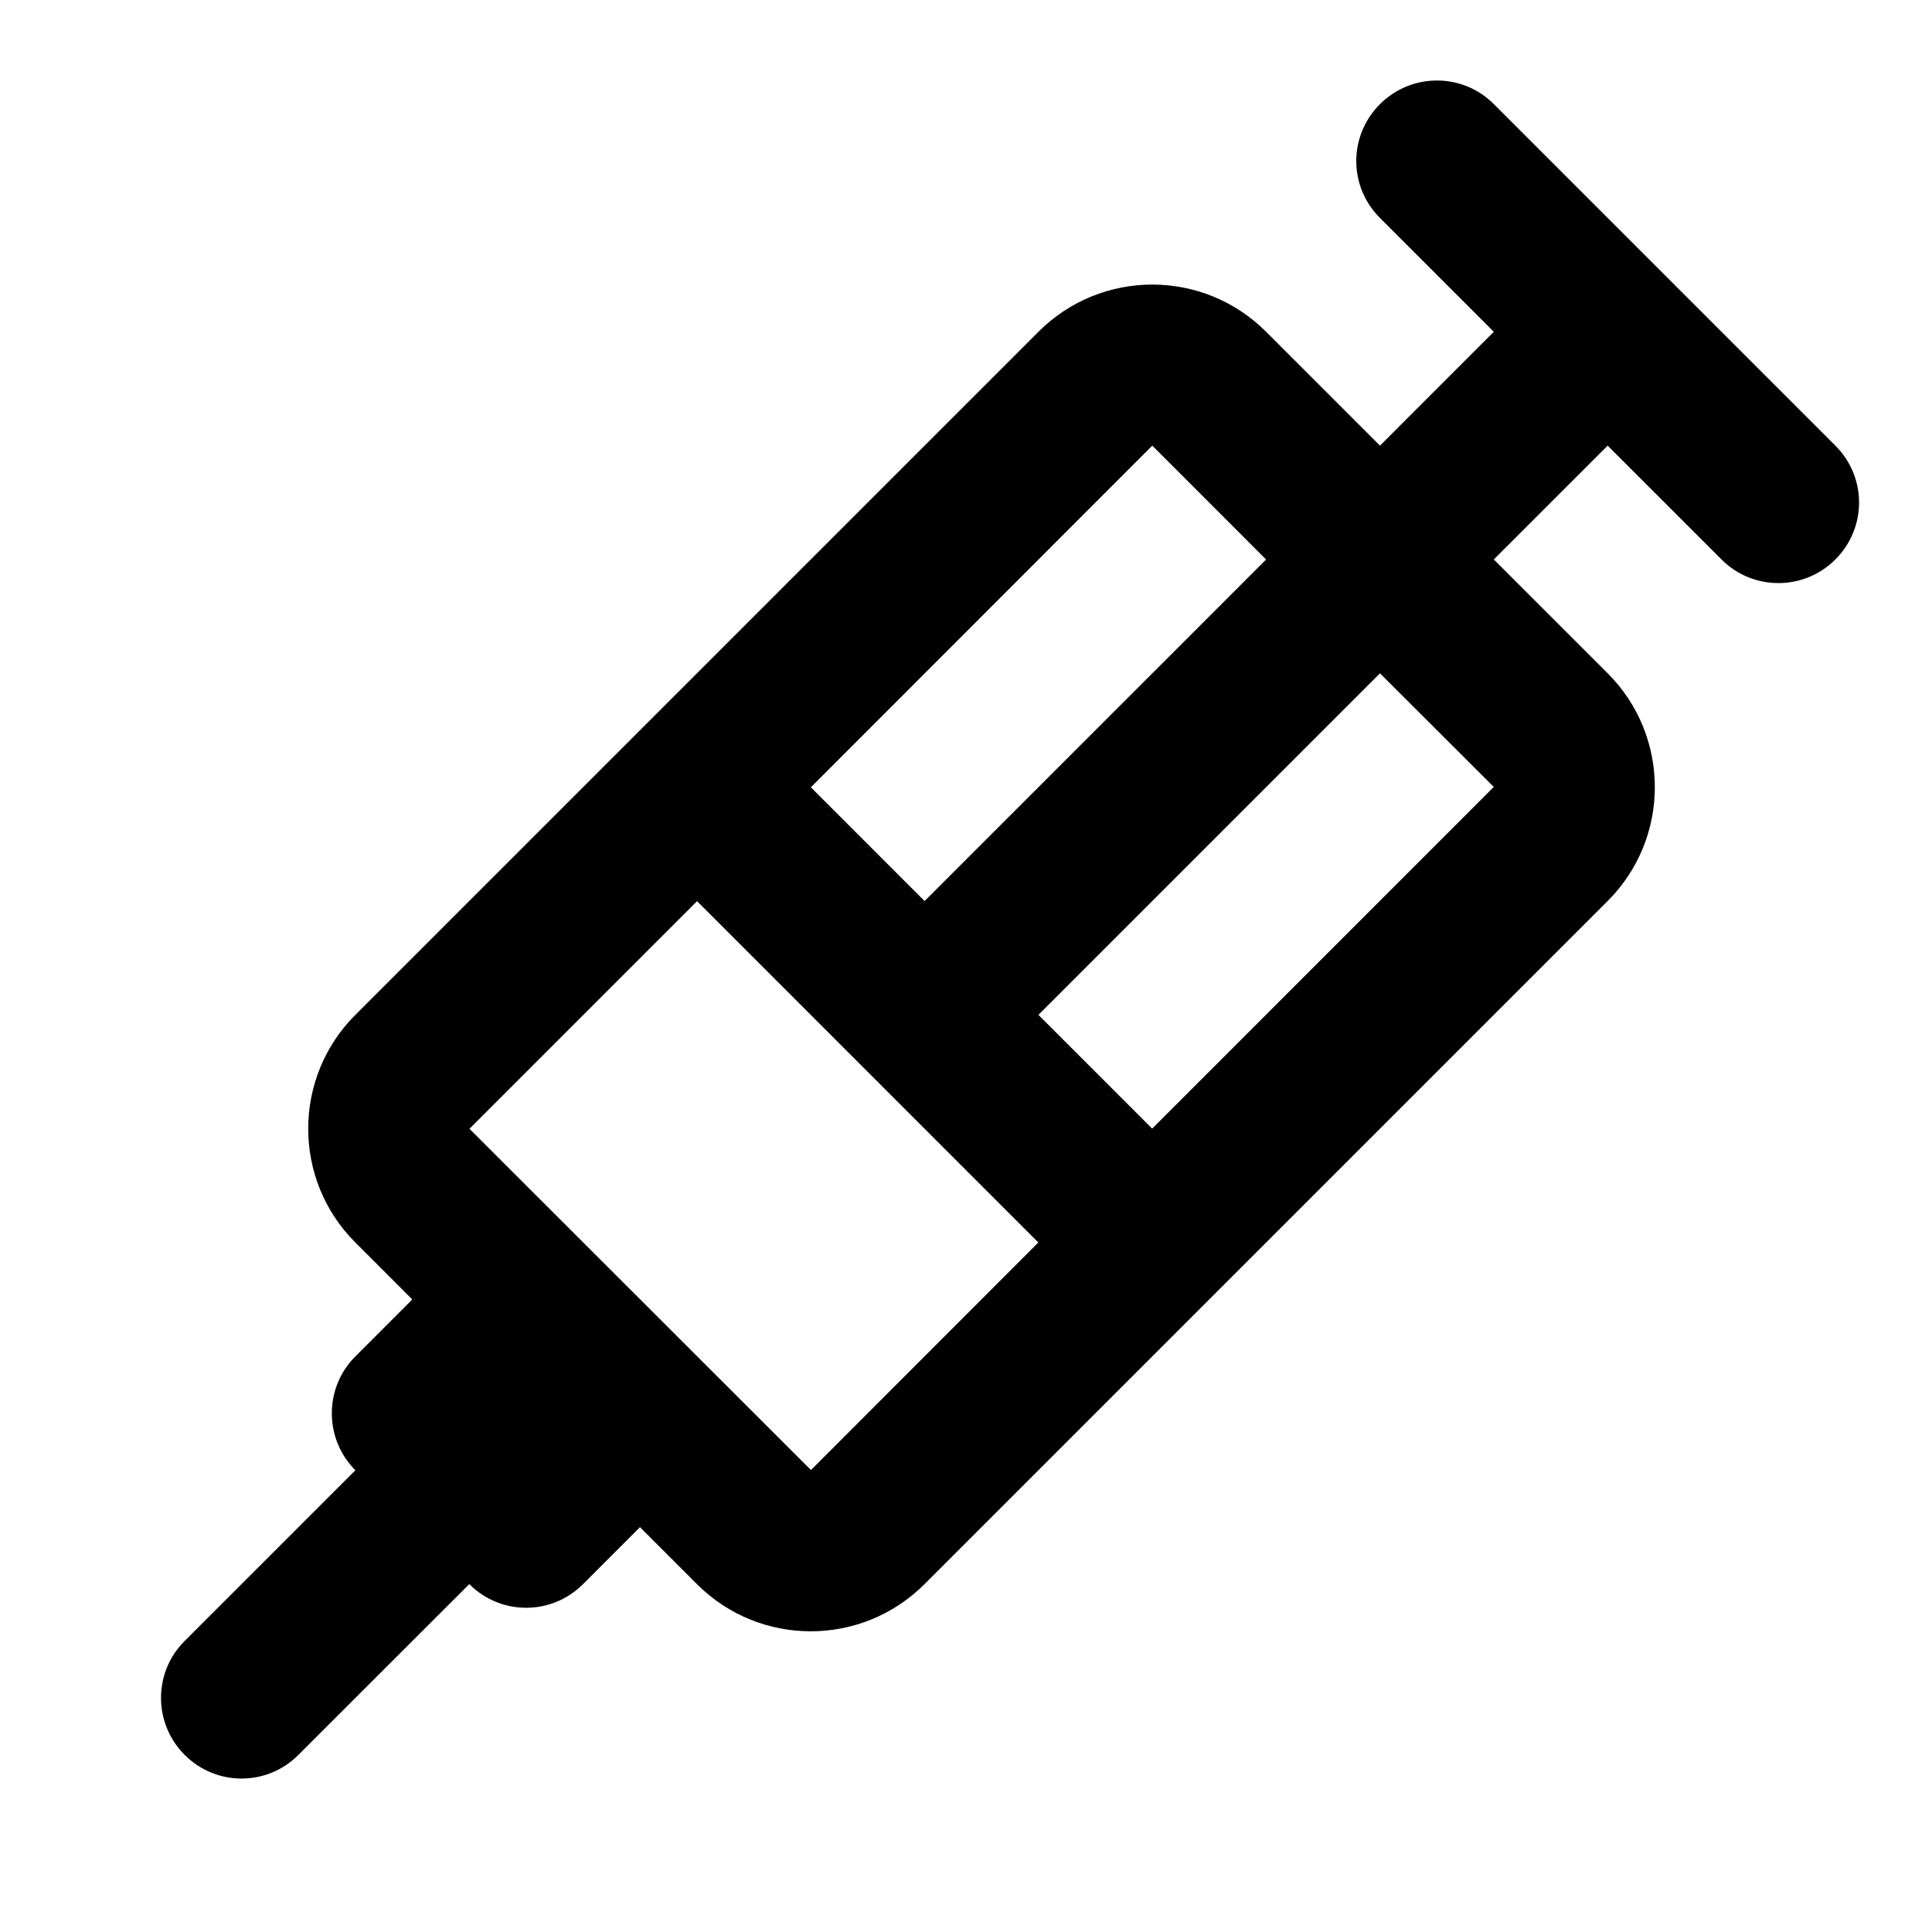 <?xml version="1.0" encoding="UTF-8"?>
<svg width="48px" height="48px" viewBox="0 0 48 48" version="1.1" xmlns="http://www.w3.org/2000/svg" xmlns:xlink="http://www.w3.org/1999/xlink">
    <!-- Generator: Sketch 43.2 (39069) - http://www.bohemiancoding.com/sketch -->
    <title>theicons.co/svg/medical-06</title>
    <desc>Created with Sketch.</desc>
    <defs></defs>
    <g id="The-Icons" stroke="none" stroke-width="1" fill="none" fill-rule="evenodd">
        <path d="M37.113,13.9 L39.945,16.731 C41.505,18.292 41.502,20.826 39.944,22.383 L22.969,39.358 C21.408,40.919 18.878,40.92 17.317,39.359 L15.9,37.942 L14.485,39.358 C13.704,40.138 12.445,40.143 11.659,39.357 L7.411,43.603 C6.632,44.382 5.373,44.385 4.587,43.599 C3.806,42.818 3.805,41.552 4.582,40.775 L8.829,36.528 C8.048,35.746 8.05,34.478 8.828,33.701 L10.243,32.285 L8.827,30.868 C7.266,29.308 7.269,26.774 8.827,25.216 L25.802,8.241 C27.363,6.68 29.893,6.68 31.454,8.241 L34.285,11.072 L37.113,8.243 L34.281,5.411 C33.502,4.632 33.499,3.373 34.285,2.587 C35.066,1.806 36.332,1.805 37.109,2.582 L45.603,11.076 C46.382,11.855 46.385,13.114 45.599,13.9 C44.818,14.681 43.552,14.682 42.775,13.904 L39.942,11.072 L37.113,13.9 Z M37.112,19.551 L34.285,16.729 L25.8,25.214 L28.625,28.04 L37.112,19.551 Z M20.148,36.523 L11.664,28.044 L17.318,22.389 L25.797,30.869 L20.148,36.523 Z M28.628,11.072 L31.456,13.901 L22.971,22.386 L20.146,19.56 L28.628,11.072 Z" id="Rectangle-901" fill="#000000"></path>
    </g>
</svg>